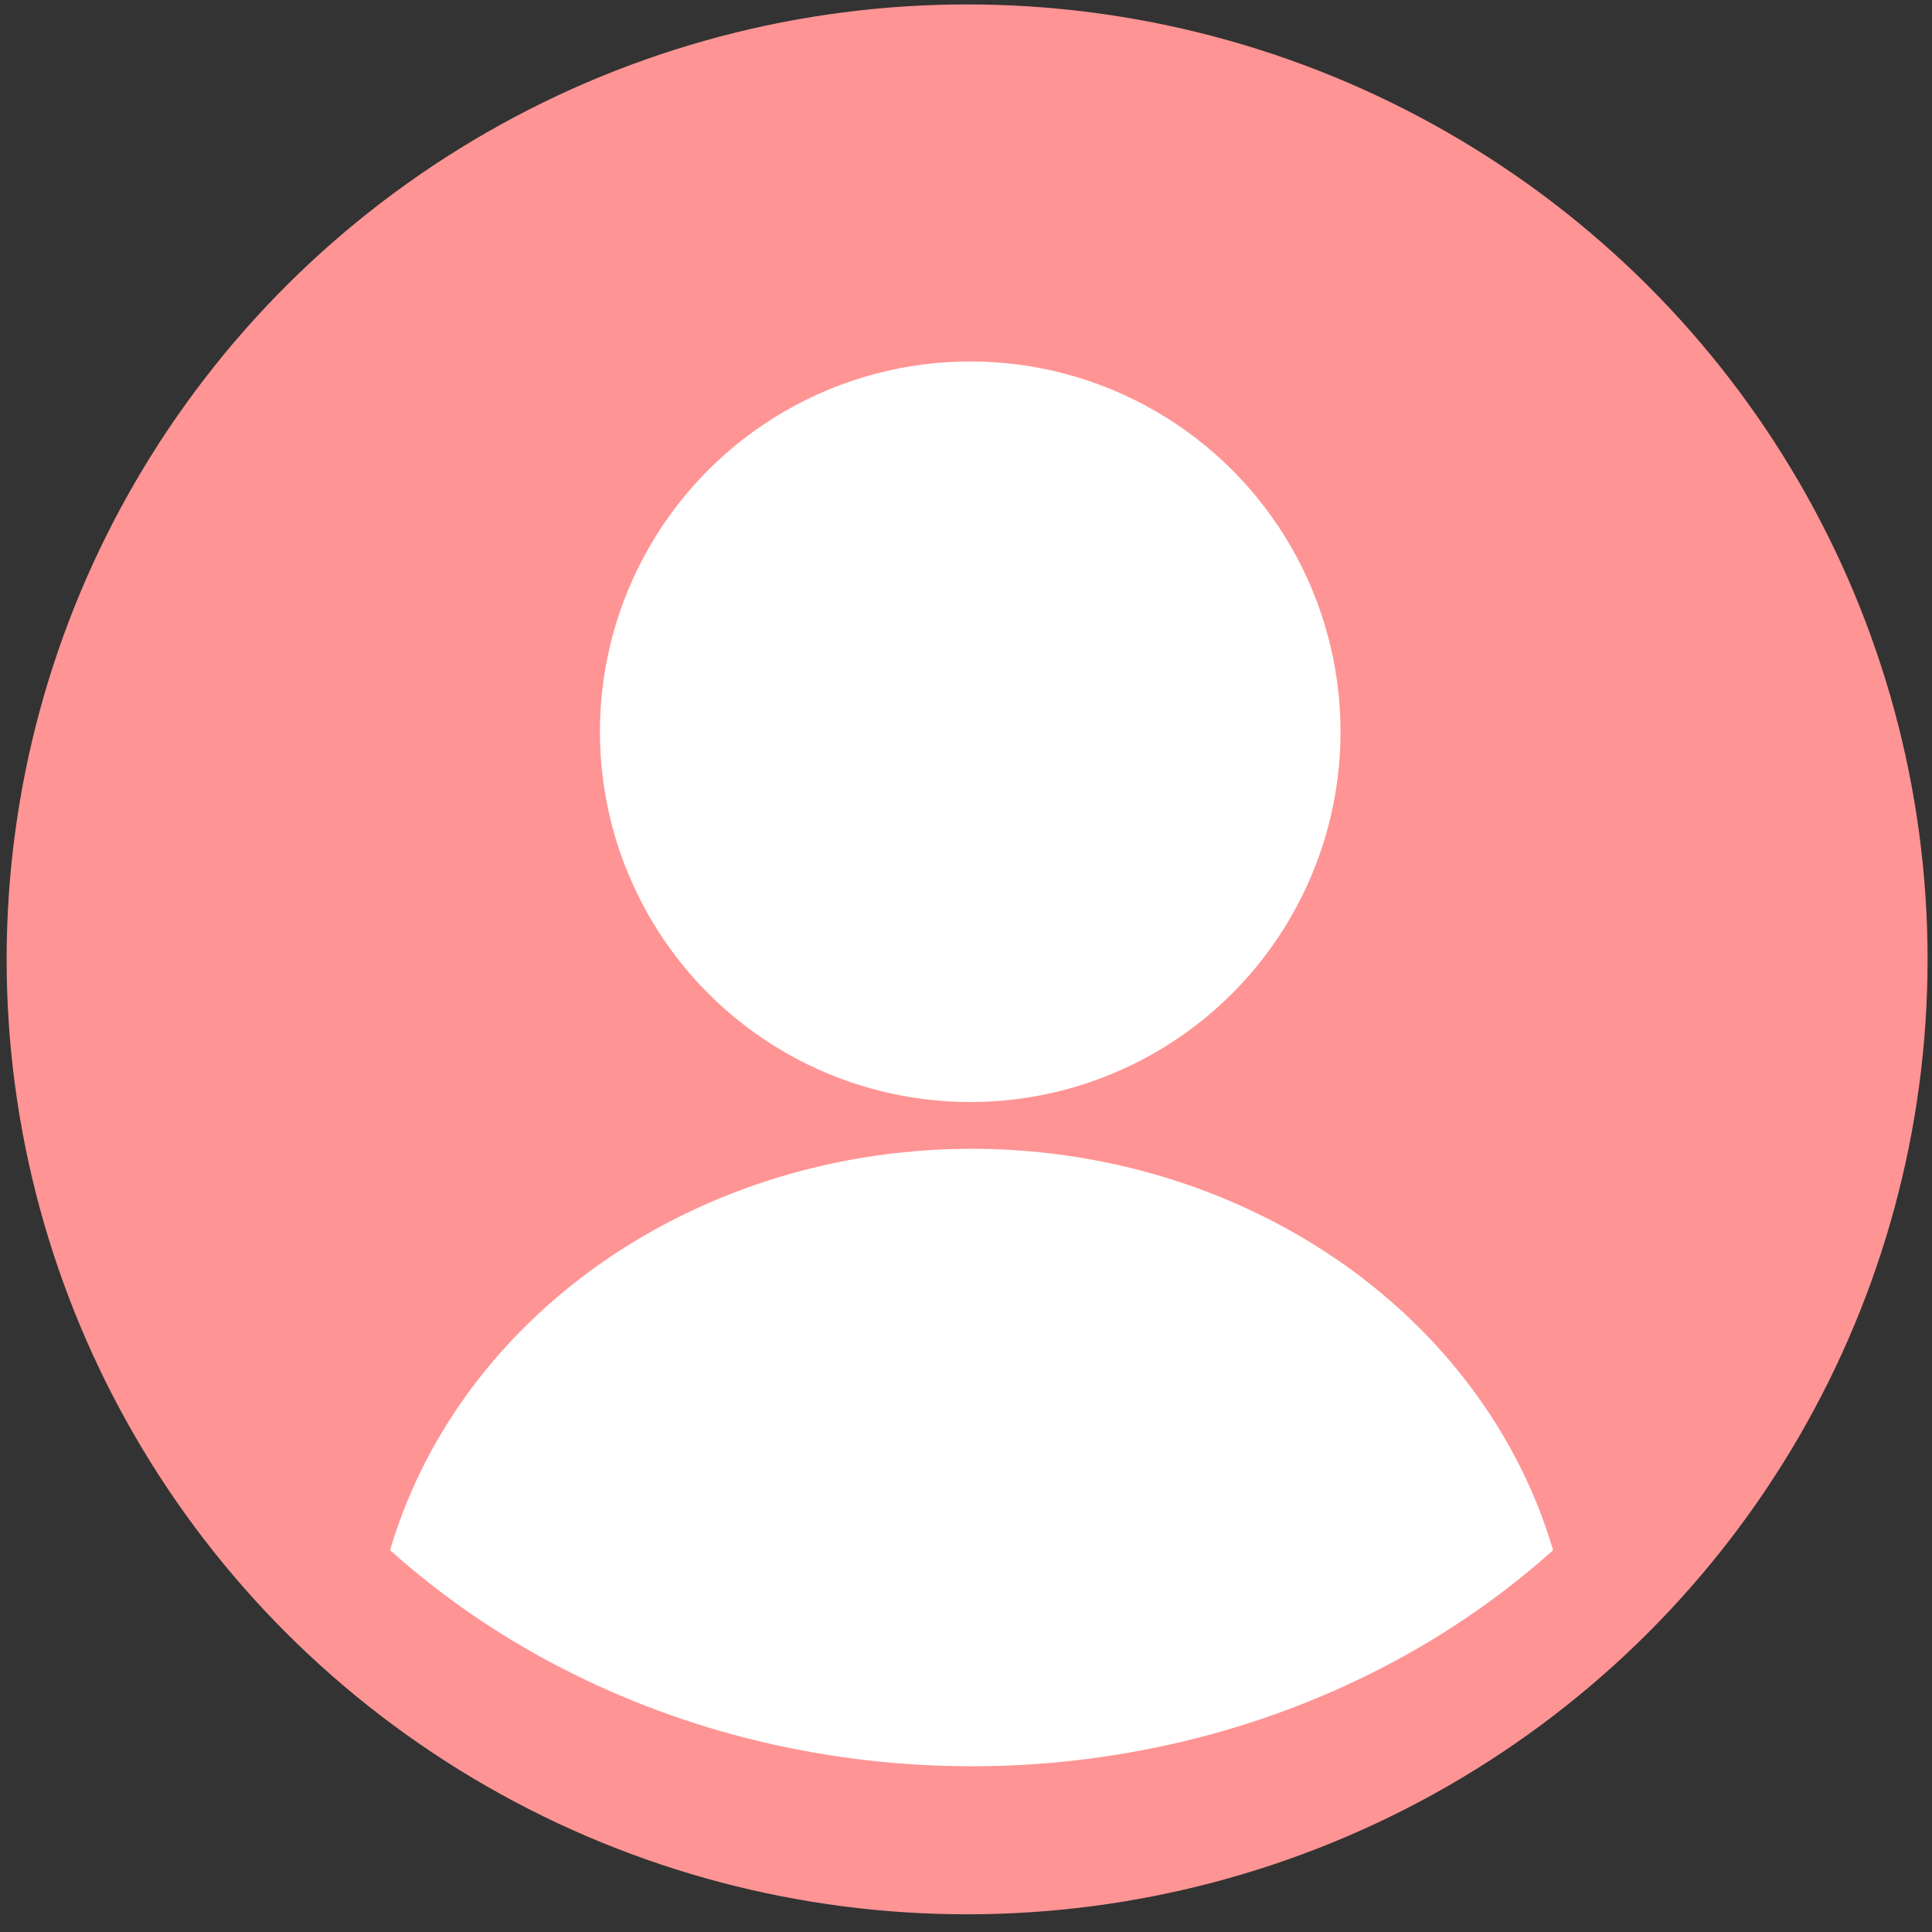 <?xml version="1.0" encoding="UTF-8" standalone="no"?>
<!-- Written by Treer (gitlab.com/Treer) -->

<svg
   version="1.1"
   width="600"
   height="600"
   fill="white"
   id="svg18"
   sodipodi:docname="profileImageDefaultLight.svg"
   inkscape:version="1.1 (c68e22c387, 2021-05-23)"
   xmlns:inkscape="http://www.inkscape.org/namespaces/inkscape"
   xmlns:sodipodi="http://sodipodi.sourceforge.net/DTD/sodipodi-0.dtd"
   xmlns="http://www.w3.org/2000/svg"
   xmlns:svg="http://www.w3.org/2000/svg"
   xmlns:rdf="http://www.w3.org/1999/02/22-rdf-syntax-ns#"
   xmlns:cc="http://creativecommons.org/ns#"
   xmlns:dc="http://purl.org/dc/elements/1.1/">
  <rect width="100%" height="100%" fill="#333333" stroke="none"/>
  <sodipodi:namedview
     id="namedview20"
     pagecolor="#ffffff"
     bordercolor="#666666"
     borderopacity="1.0"
     inkscape:pageshadow="2"
     inkscape:pageopacity="0.0"
     inkscape:pagecheckerboard="0"
     showgrid="false"
     inkscape:zoom="1.455"
     inkscape:cx="259.45017"
     inkscape:cy="300"
     inkscape:window-width="2560"
     inkscape:window-height="1377"
     inkscape:window-x="-8"
     inkscape:window-y="-8"
     inkscape:window-maximized="1"
     inkscape:current-layer="svg18" />
  <title
     id="title2">Abstract user icon</title>
  <defs
     id="defs10">
    <clipPath
       id="circular-border">
      <circle
         cx="300"
         cy="300"
         r="280"
         id="circle4" />
    </clipPath>
    <clipPath
       id="avoid-antialiasing-bugs">
      <rect
         width="100%"
         height="498"
         id="rect7" />
    </clipPath>
  </defs>
  <ellipse
     style="fill:#ff9494;fill-opacity:1;stroke-width:1.139"
     id="path882"
     cx="300.344"
     cy="297.938"
     rx="298.282"
     ry="296.564" />
  <circle
     cx="301.313"
     cy="227.251"
     r="115"
     id="circle14" />
  <circle
     cx="300"
     cy="550"
     clip-path="url(#circular-border)"
     id="circle16"
     transform="matrix(0.911,0,0,0.816,28.433,75.25)"
     r="205" />
</svg>
